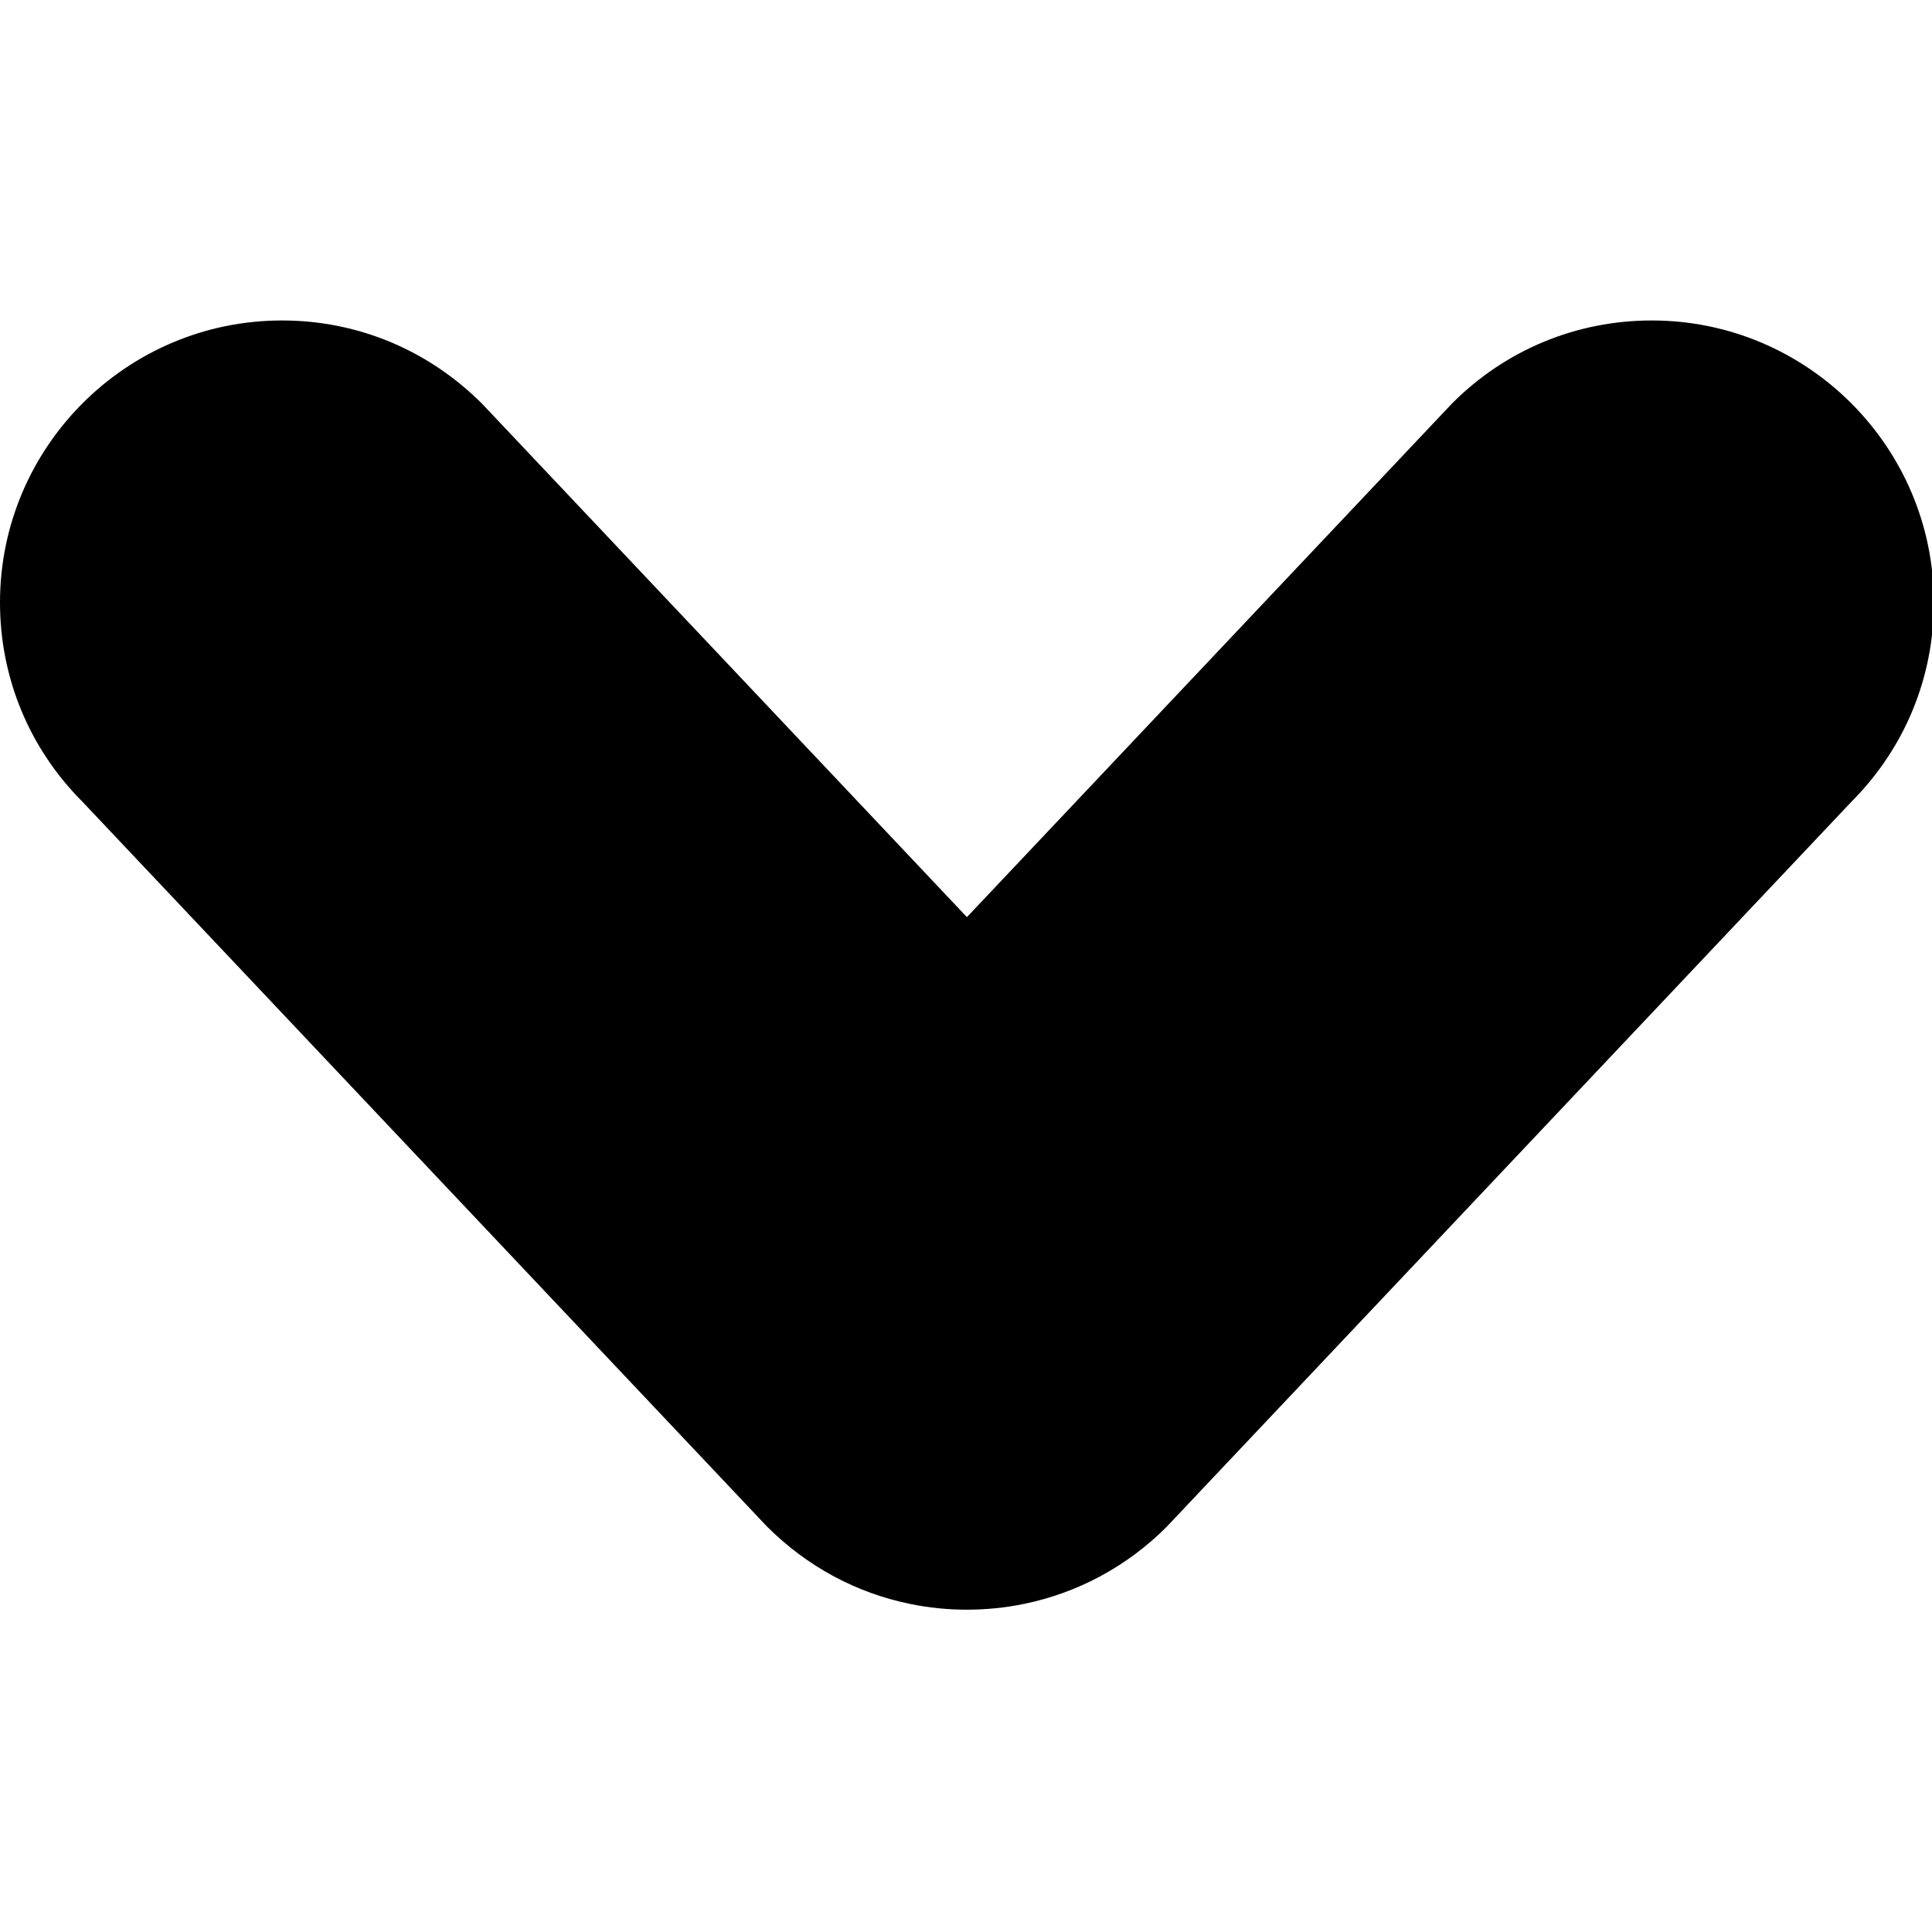 <?xml version="1.0" encoding="UTF-8" standalone="no"?>
<!DOCTYPE svg PUBLIC "-//W3C//DTD SVG 1.1//EN" "http://www.w3.org/Graphics/SVG/1.1/DTD/svg11.dtd">
<svg width="100%" height="100%" viewBox="0 0 200 200" version="1.1" xmlns="http://www.w3.org/2000/svg" xmlns:xlink="http://www.w3.org/1999/xlink" xml:space="preserve" xmlns:serif="http://www.serif.com/" style="fill-rule:evenodd;clip-rule:evenodd;stroke-linejoin:round;stroke-miterlimit:2;">
    <rect id="Tavola-da-disegno1" serif:id="Tavola da disegno1" x="0" y="0" width="200" height="200" style="fill:none;"/>
    <clipPath id="_clip1">
        <rect id="Tavola-da-disegno11" serif:id="Tavola da disegno1" x="0" y="0" width="200" height="200"/>
    </clipPath>
    <g clip-path="url(#_clip1)">
        <g transform="matrix(0.391,0,0,-0.391,-3.51622e-15,200)">
            <path d="M490.229,299.299L308.792,107.185C298.396,96.8 285.334,89.768 271.042,86.852C261.209,84.831 250.771,84.831 240.979,86.852C226.666,89.769 213.604,96.8 203,107.415L21.875,299.195C7.771,313.299 0,332.049 0,351.997C0,393.164 33.5,426.664 74.667,426.664C94.625,426.664 113.375,418.893 127.688,404.56L256,268.695L384.521,404.778C398.625,418.893 417.375,426.663 437.334,426.663C478.501,426.663 512.001,393.163 512.001,351.996C512,332.102 504.271,313.393 490.229,299.299Z" style="fill-rule:nonzero;"/>
        </g>
    </g>
</svg>
